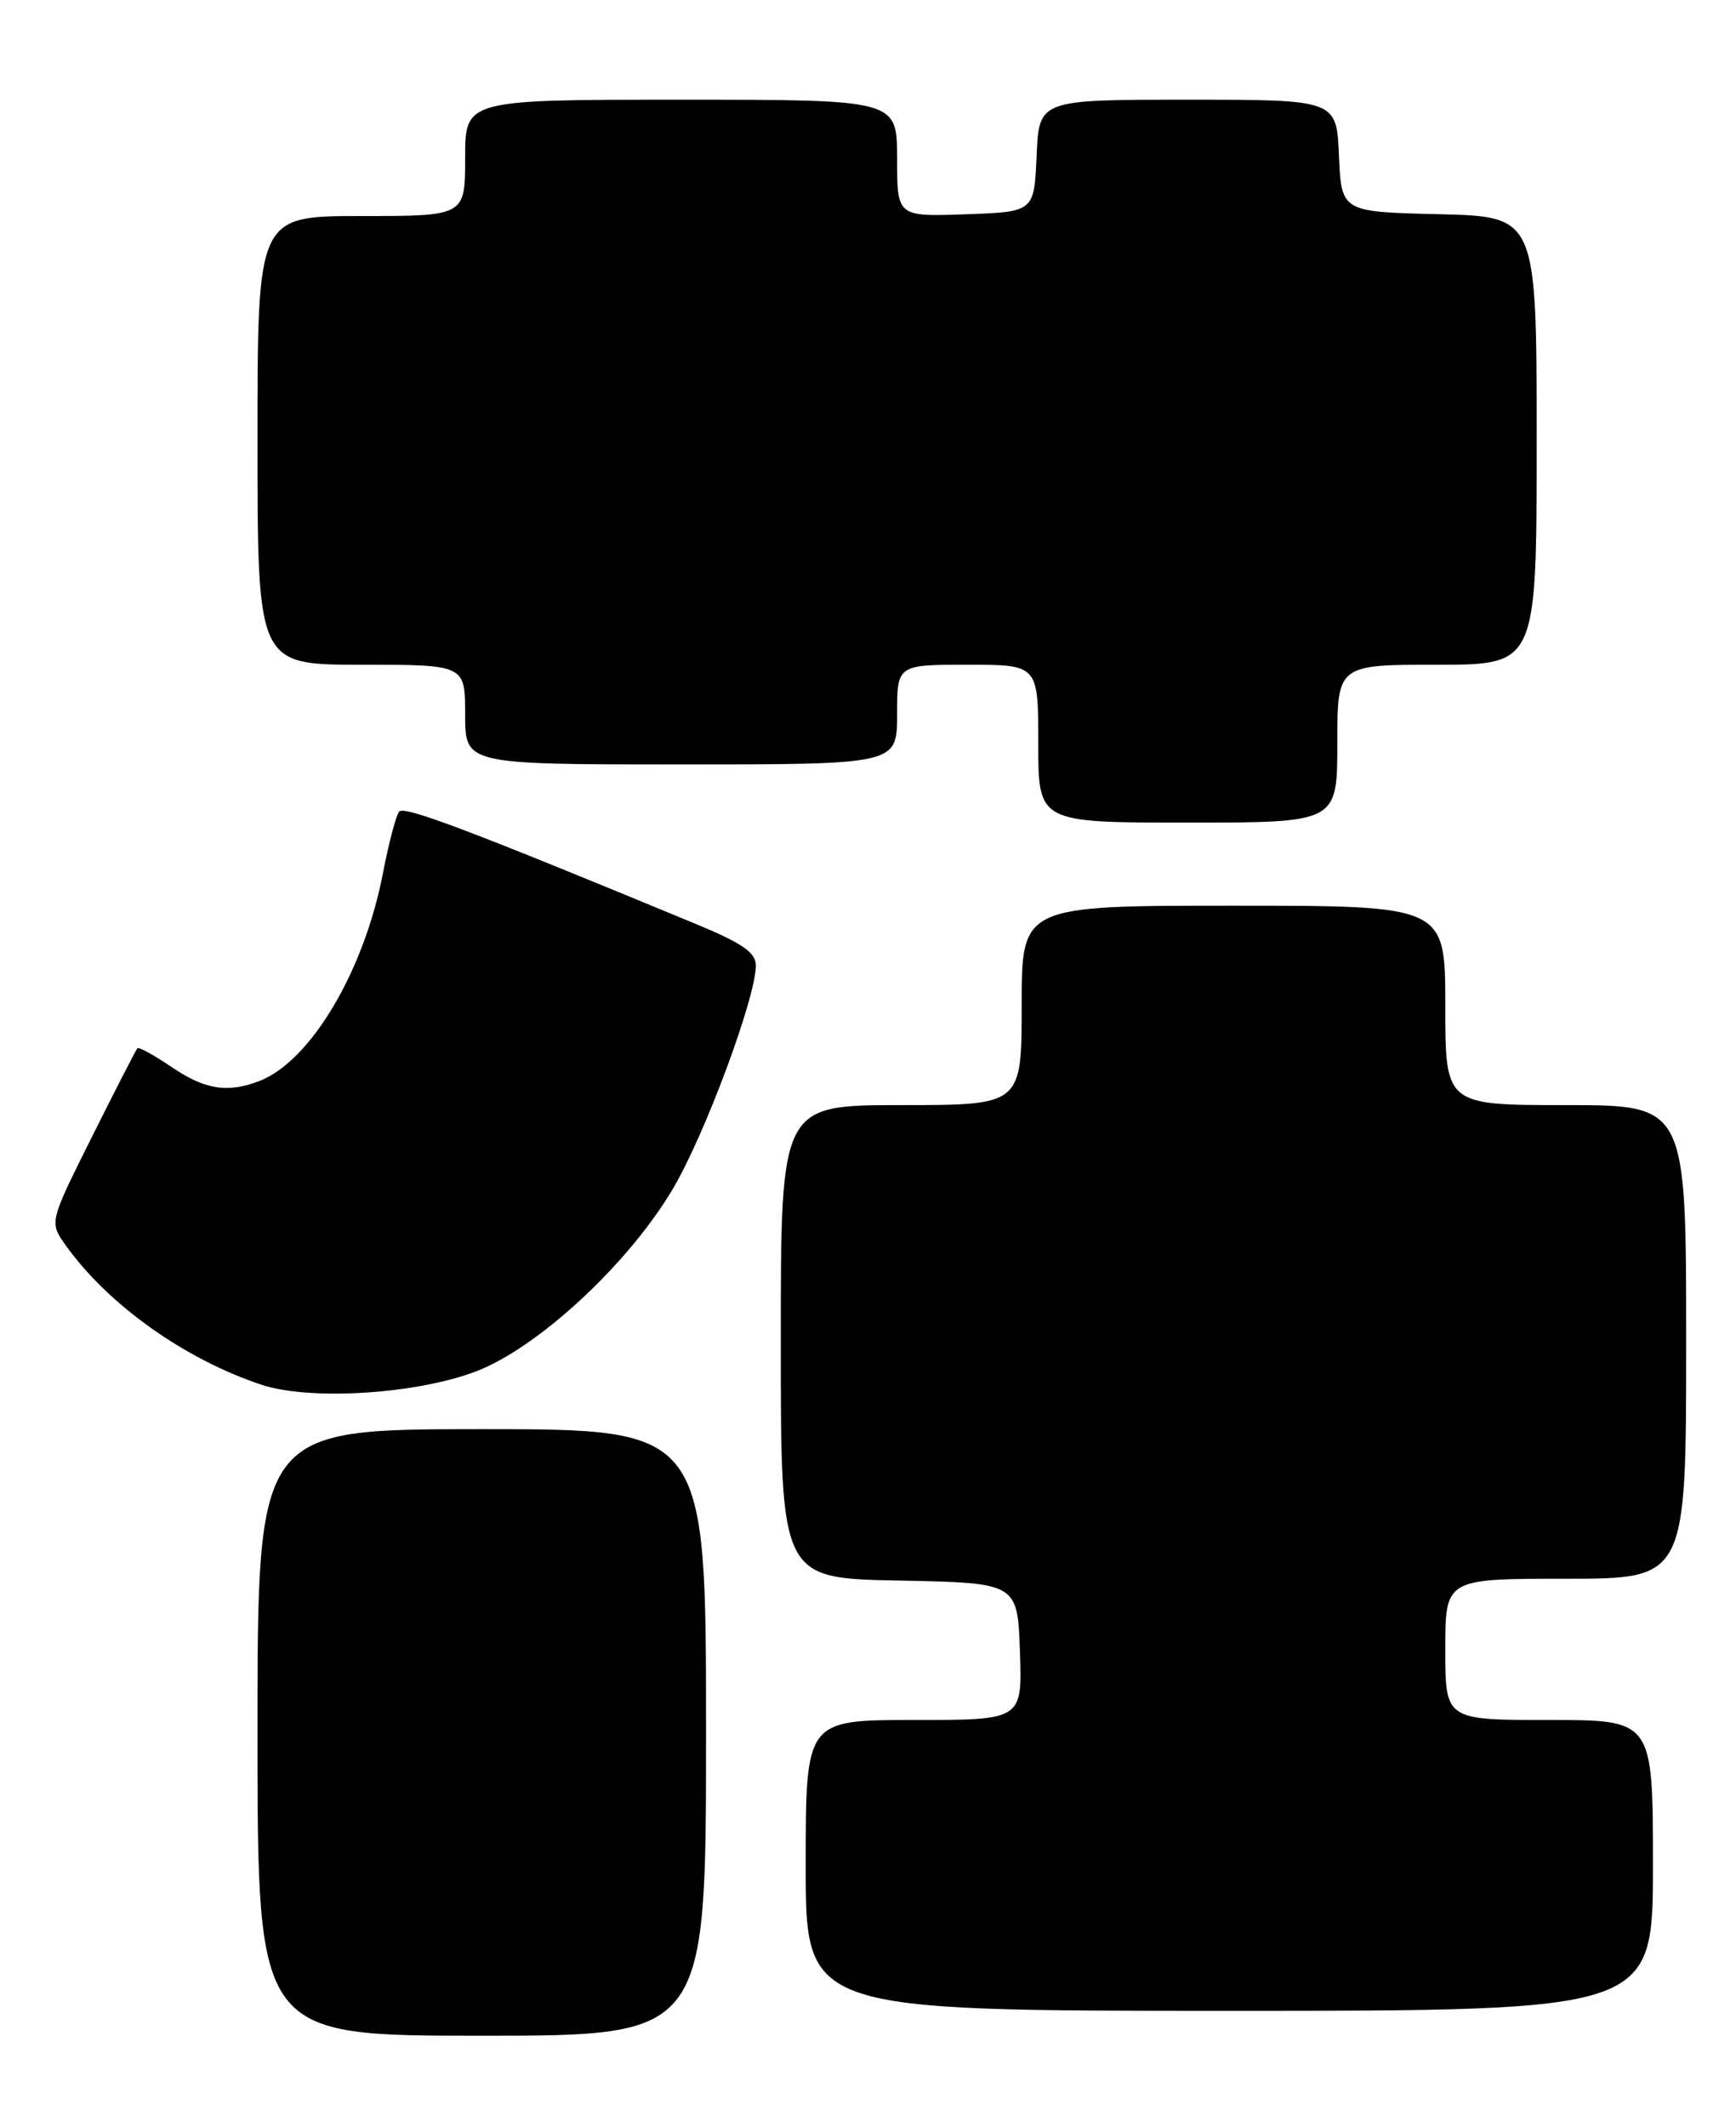 <?xml version="1.0" encoding="UTF-8" standalone="no"?>
<!DOCTYPE svg PUBLIC "-//W3C//DTD SVG 1.1//EN" "http://www.w3.org/Graphics/SVG/1.1/DTD/svg11.dtd" >
<svg xmlns="http://www.w3.org/2000/svg" xmlns:xlink="http://www.w3.org/1999/xlink" version="1.1" viewBox="0 0 209 256">
 <g >
 <path fill="currentColor"
d=" M 85.00 208.50 C 85.00 172.00 85.00 172.00 58.00 172.00 C 31.00 172.00 31.00 172.00 31.00 208.50 C 31.00 245.00 31.00 245.00 58.00 245.00 C 85.00 245.00 85.00 245.00 85.00 208.50 Z  M 199.00 224.50 C 199.00 207.00 199.00 207.00 186.50 207.00 C 174.00 207.00 174.00 207.00 174.00 198.50 C 174.00 190.00 174.00 190.00 188.50 190.00 C 203.00 190.00 203.00 190.00 203.00 161.50 C 203.00 133.00 203.00 133.00 188.50 133.00 C 174.00 133.00 174.00 133.00 174.00 121.00 C 174.00 109.00 174.00 109.00 148.50 109.00 C 123.00 109.00 123.00 109.00 123.00 121.00 C 123.00 133.00 123.00 133.00 108.50 133.00 C 94.00 133.00 94.00 133.00 94.00 161.47 C 94.00 189.95 94.00 189.95 108.25 190.22 C 122.50 190.50 122.50 190.50 122.79 198.75 C 123.08 207.00 123.08 207.00 110.04 207.00 C 97.00 207.00 97.00 207.00 97.00 224.50 C 97.00 242.00 97.00 242.00 148.00 242.00 C 199.00 242.00 199.00 242.00 199.00 224.50 Z  M 57.35 165.03 C 64.83 162.15 75.67 152.10 81.01 143.07 C 84.87 136.55 91.00 120.05 91.00 116.20 C 91.00 114.64 89.35 113.50 83.75 111.19 C 56.71 99.99 48.67 96.95 48.06 97.67 C 47.68 98.13 46.81 101.42 46.12 105.00 C 43.85 116.88 37.39 127.75 31.18 130.12 C 27.36 131.57 24.67 131.14 20.65 128.41 C 18.56 126.99 16.71 125.97 16.54 126.16 C 16.37 126.35 13.91 131.13 11.08 136.80 C 5.93 147.10 5.93 147.10 7.90 149.86 C 12.99 157.01 22.22 163.58 31.50 166.66 C 37.34 168.59 50.18 167.79 57.35 165.03 Z  M 161.00 89.50 C 161.00 80.00 161.00 80.00 173.00 80.00 C 185.00 80.00 185.00 80.00 185.00 53.03 C 185.00 26.06 185.00 26.06 173.25 25.78 C 161.50 25.50 161.50 25.50 161.20 18.75 C 160.91 12.00 160.91 12.00 143.00 12.00 C 125.09 12.00 125.09 12.00 124.80 18.75 C 124.50 25.50 124.50 25.50 116.25 25.79 C 108.00 26.08 108.00 26.08 108.00 19.04 C 108.00 12.00 108.00 12.00 82.00 12.00 C 56.00 12.00 56.00 12.00 56.00 19.00 C 56.00 26.00 56.00 26.00 43.50 26.00 C 31.00 26.00 31.00 26.00 31.00 53.00 C 31.00 80.00 31.00 80.00 43.50 80.00 C 56.00 80.00 56.00 80.00 56.00 86.00 C 56.00 92.00 56.00 92.00 82.00 92.00 C 108.00 92.00 108.00 92.00 108.00 86.00 C 108.00 80.00 108.00 80.00 116.50 80.00 C 125.00 80.00 125.00 80.00 125.00 89.50 C 125.00 99.00 125.00 99.00 143.00 99.00 C 161.00 99.00 161.00 99.00 161.00 89.50 Z "/>
</g>
</svg>